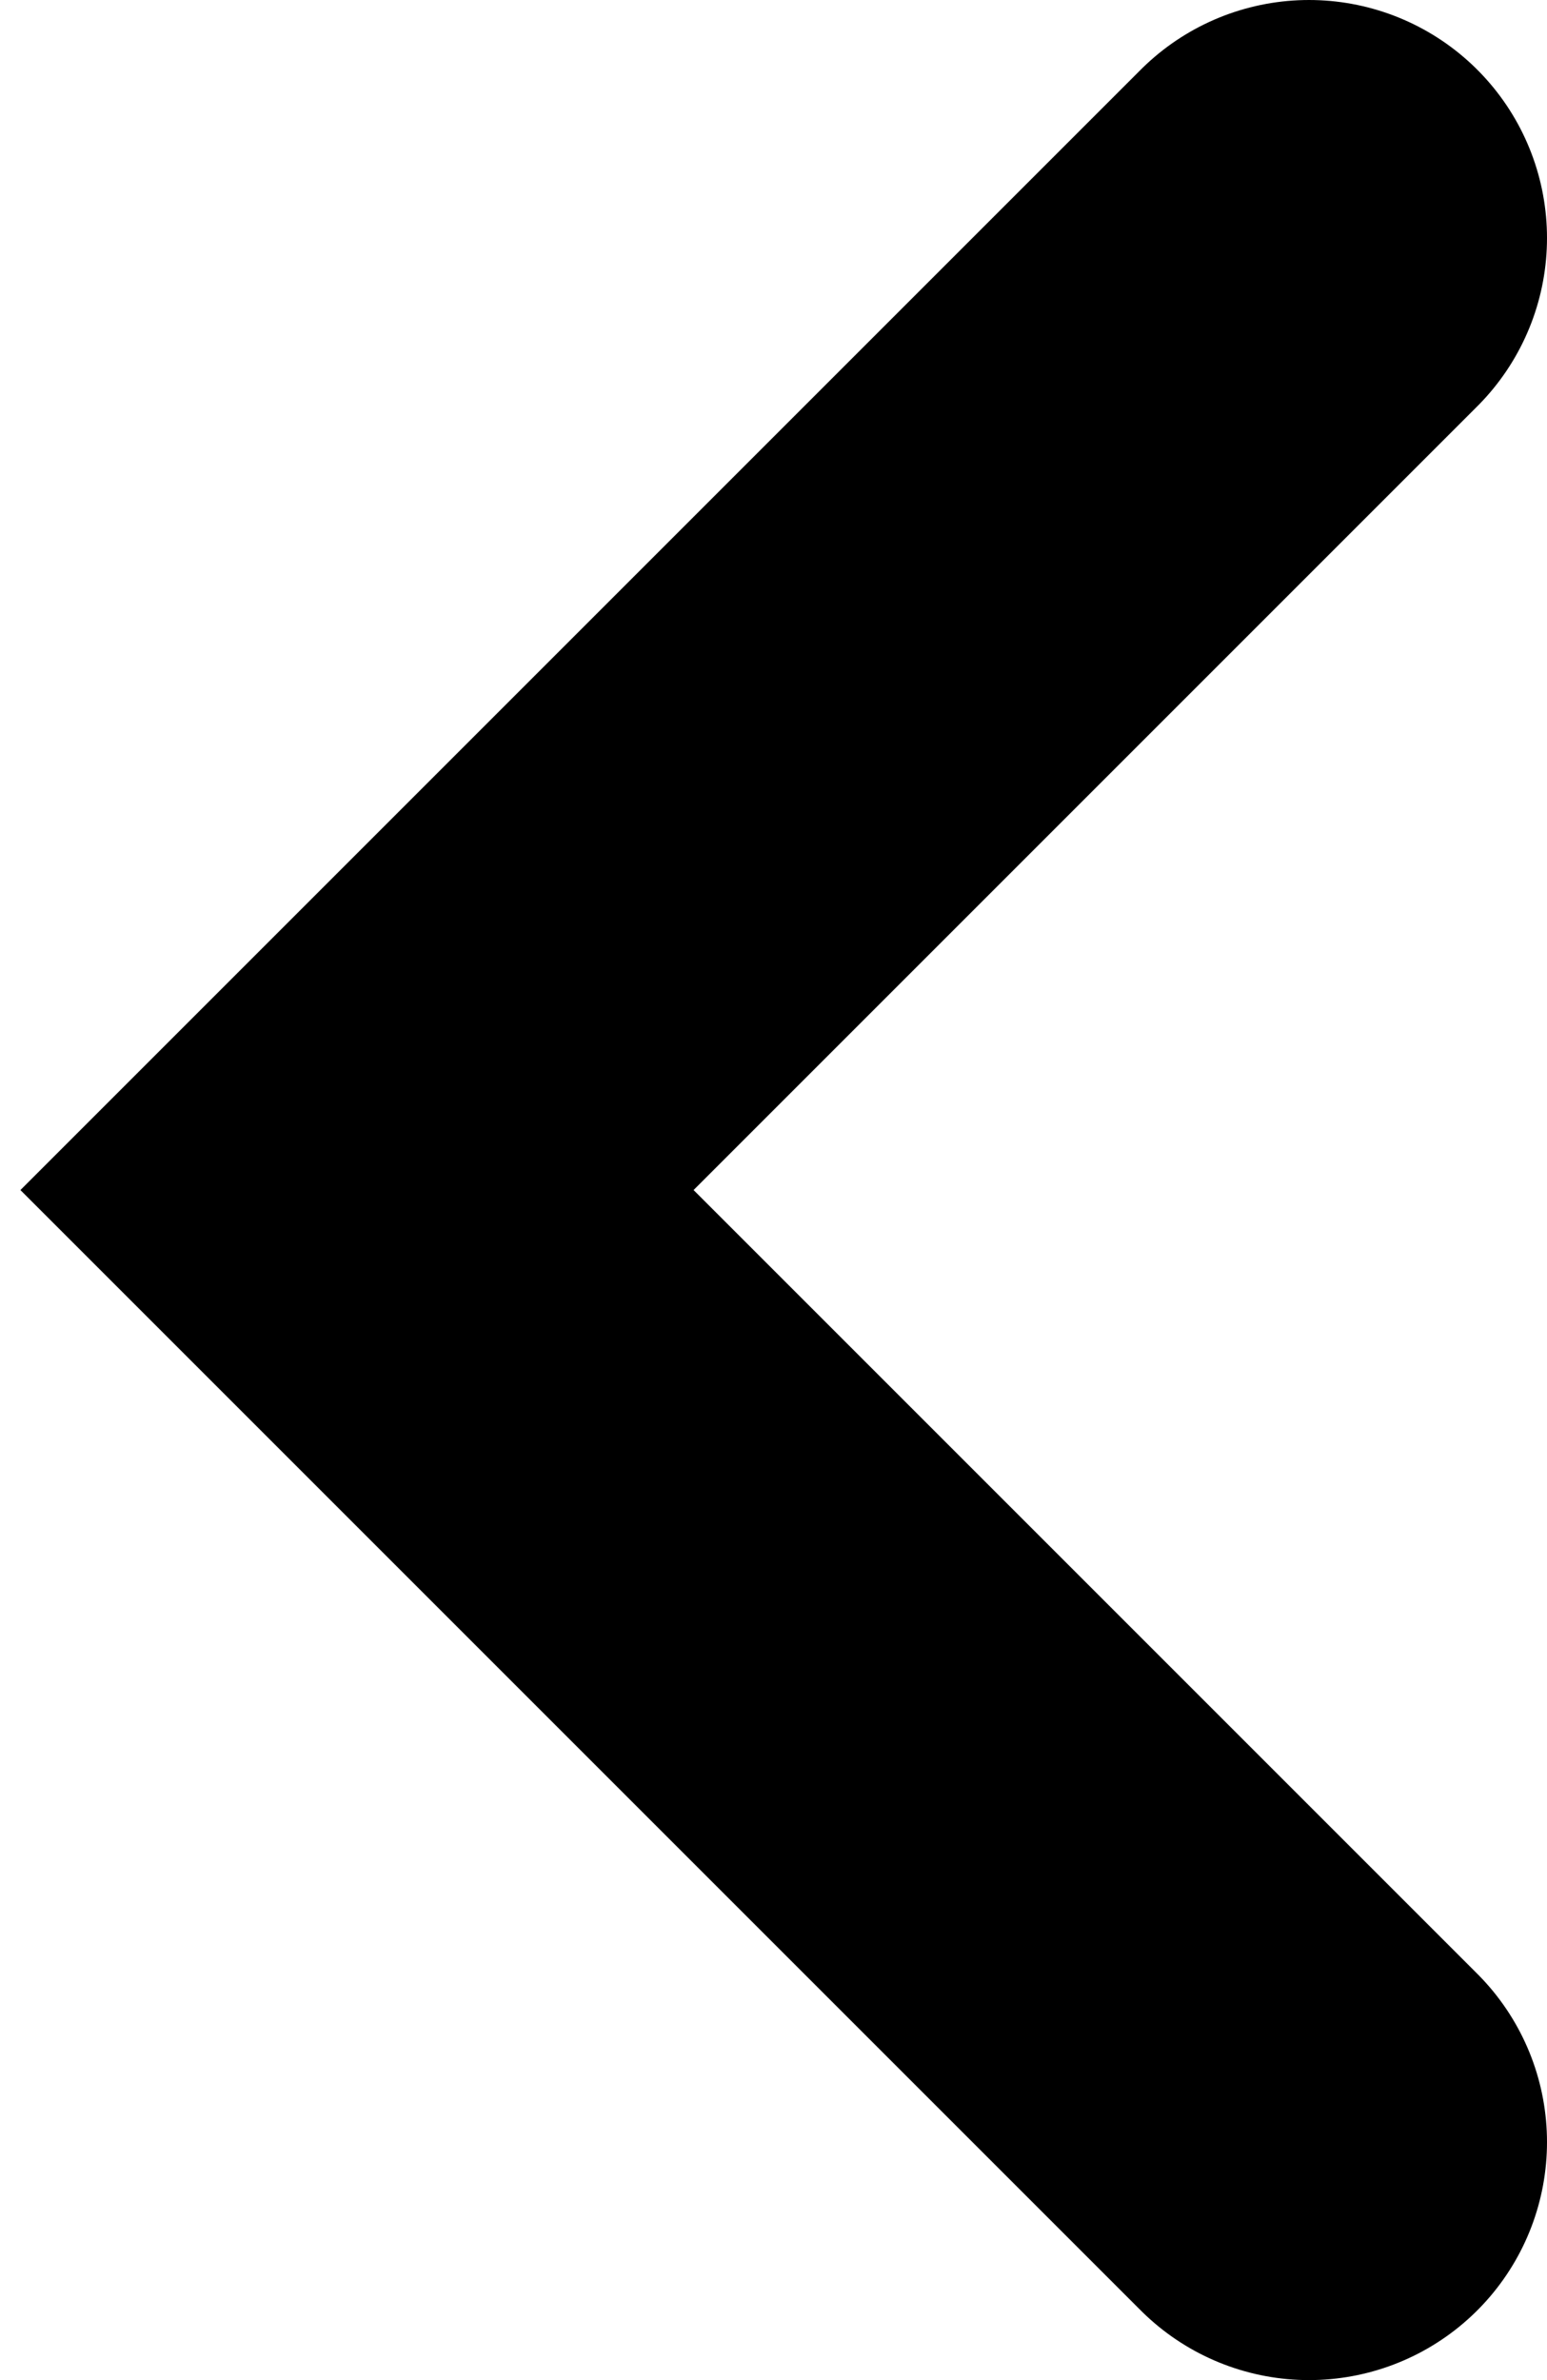 <svg width="13" height="20" viewBox="0 0 13 20" fill="none" xmlns="http://www.w3.org/2000/svg">
<path id="Vector 2" d="M11 18L3 10L11 2" stroke="black" stroke-width="4" stroke-linecap="round"/>
</svg>

